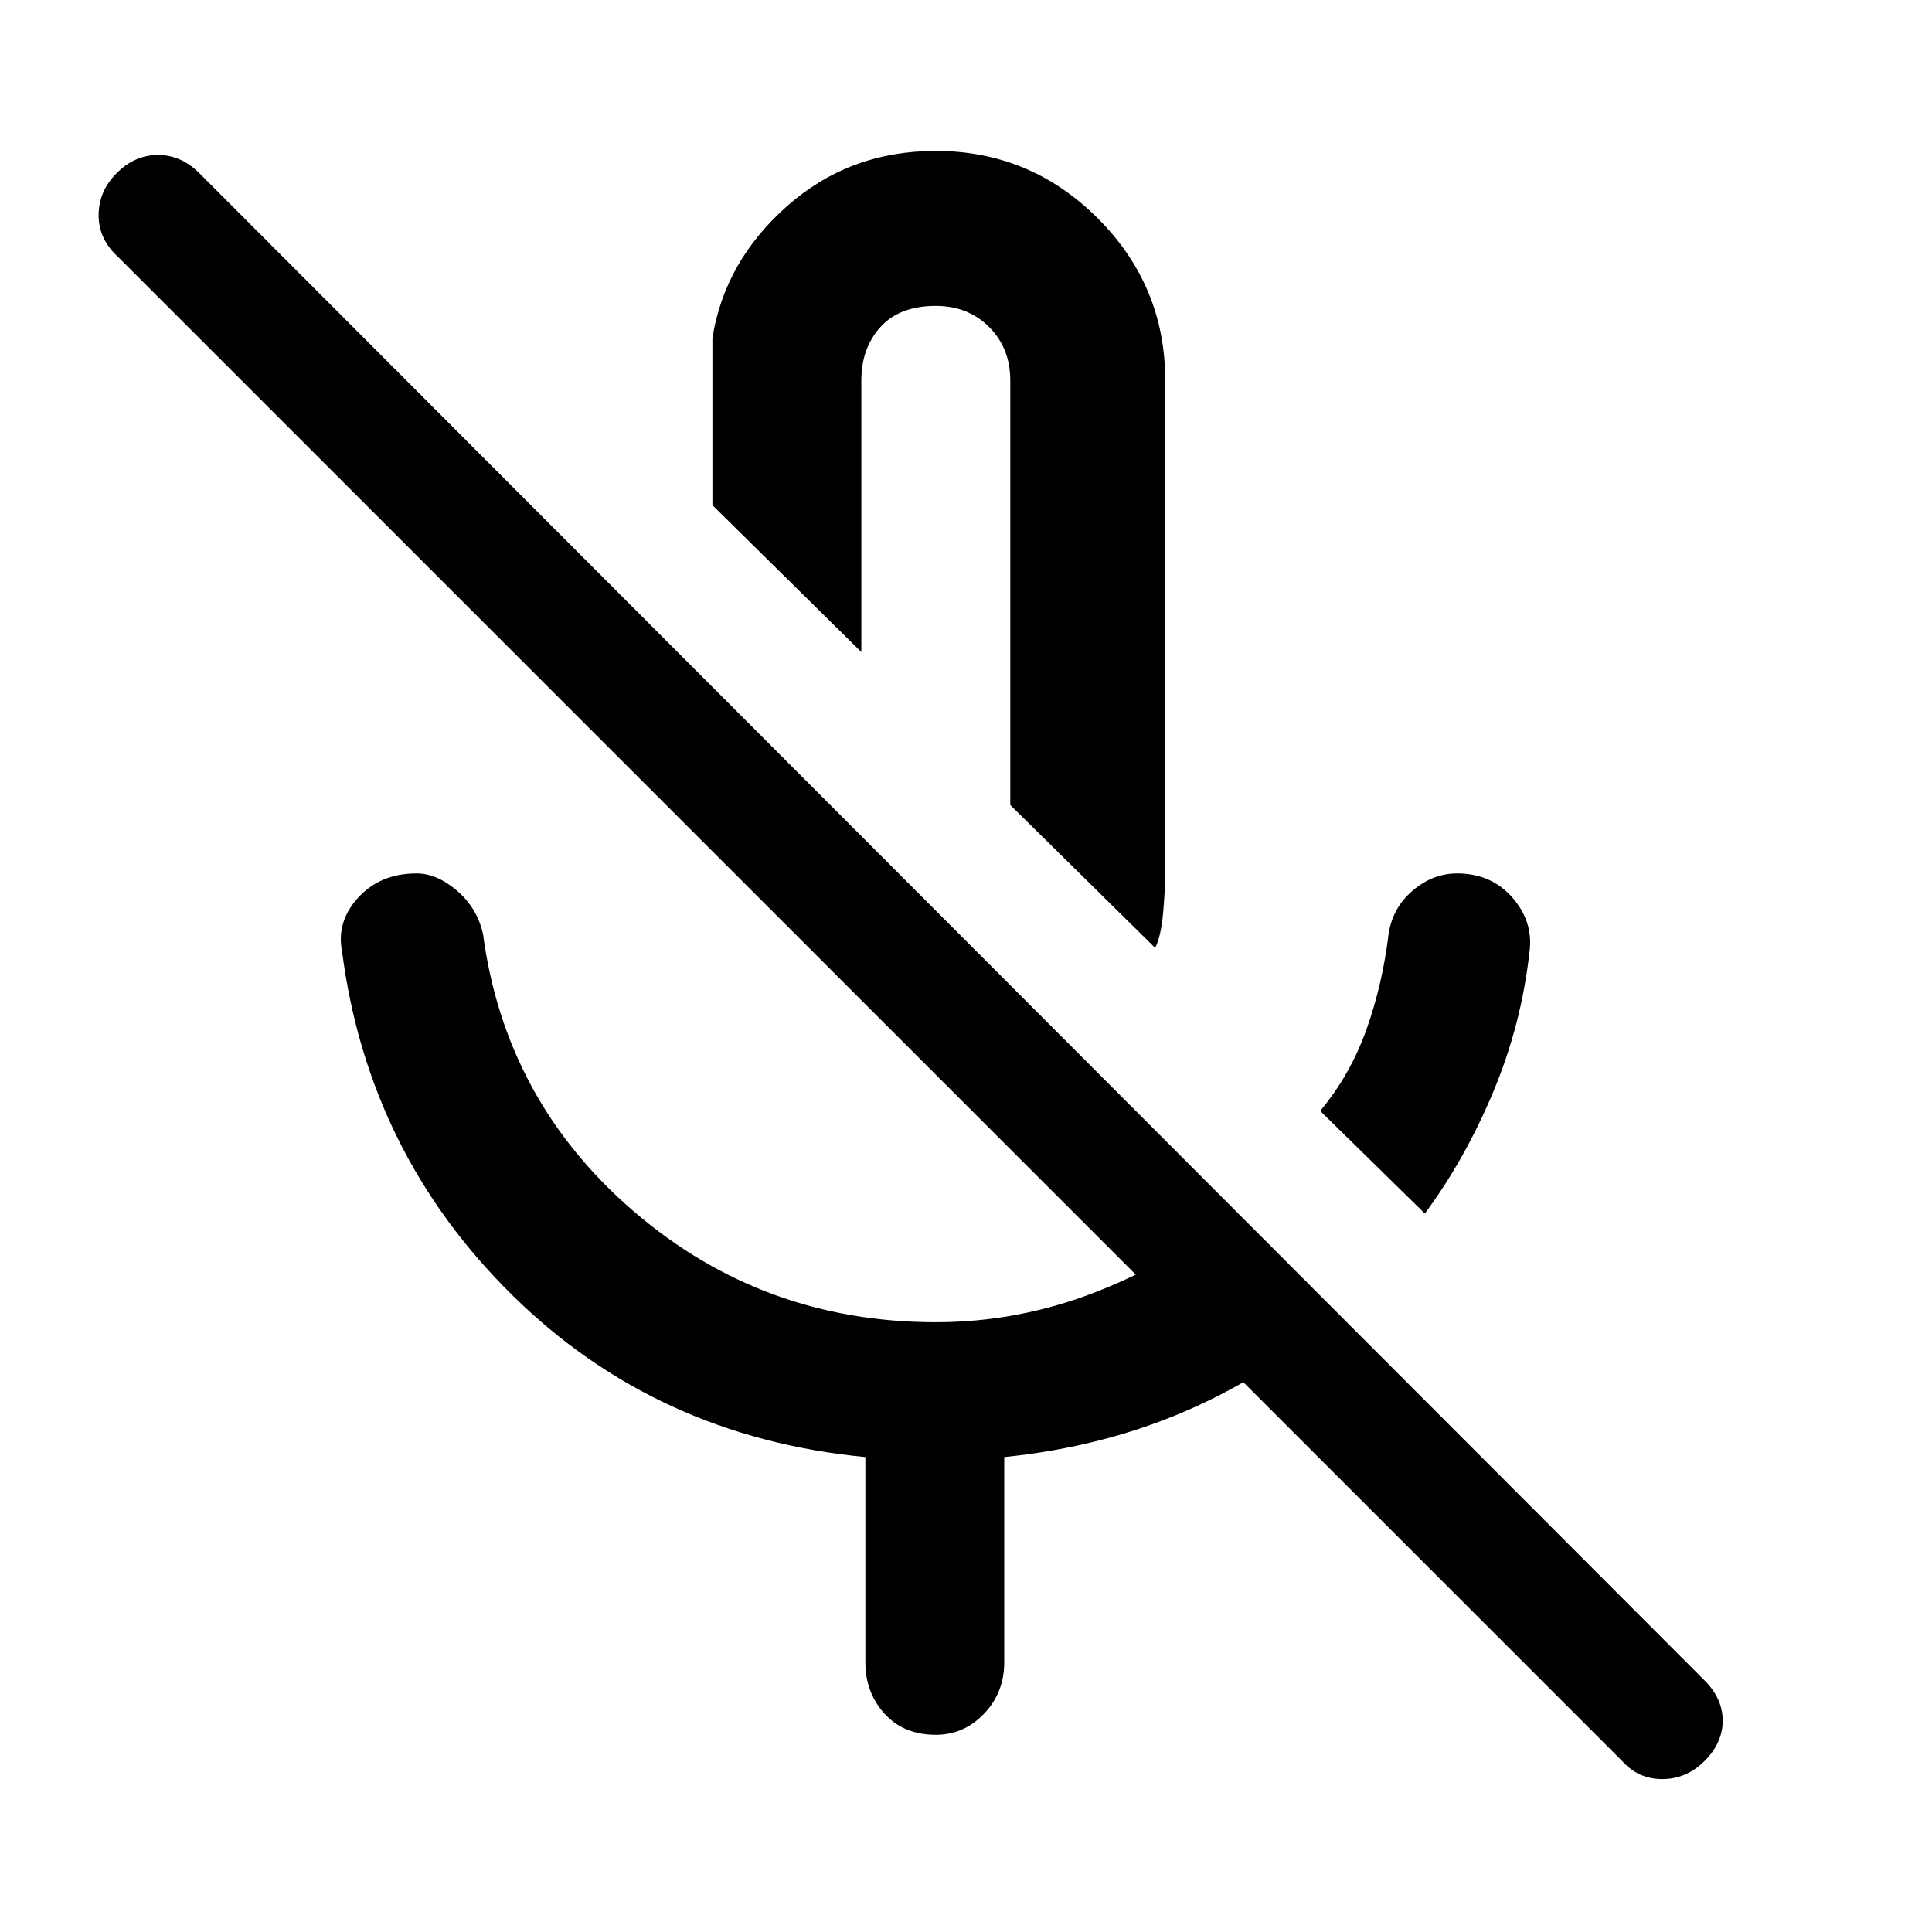 <svg xmlns="http://www.w3.org/2000/svg" height="48" width="48"><path d="m35.4 30.15-2.6-2.55q.75-.9 1.15-2.025.4-1.125.55-2.375.1-.65.6-1.075.5-.425 1.1-.425.85 0 1.375.6T38 23.65q-.2 1.8-.9 3.475t-1.7 3.025Zm-6.7-6.6L25.1 20V9.45q0-.8-.525-1.325Q24.05 7.6 23.25 7.6q-.9 0-1.375.525T21.4 9.45v6.75l-3.7-3.65V8.4q.3-1.9 1.85-3.275t3.7-1.375q2.35 0 4.025 1.675Q28.95 7.1 28.95 9.45v12.3q0 .3-.05.9-.05.6-.2.9Zm-5.6-5.6Zm17.2 25.8L2.95 6.4q-.5-.45-.5-1.05 0-.6.45-1.05.45-.45 1.025-.45t1.025.45l37.4 37.45q.45.45.45 1t-.45 1q-.45.45-1.05.45-.6 0-1-.45ZM21.5 41.3v-5.1q-5.2-.5-8.775-4.025Q9.15 28.65 8.5 23.65q-.15-.75.4-1.35.55-.6 1.45-.6.5 0 1 .425T12 23.2q.55 4.15 3.75 6.9t7.5 2.75q2.05 0 3.975-.75 1.925-.75 3.475-2l2.55 2.55q-1.7 1.5-3.775 2.4-2.075.9-4.525 1.15v5.1q0 .75-.5 1.275-.5.525-1.2.525-.8 0-1.275-.525-.475-.525-.475-1.275Z"/></svg>